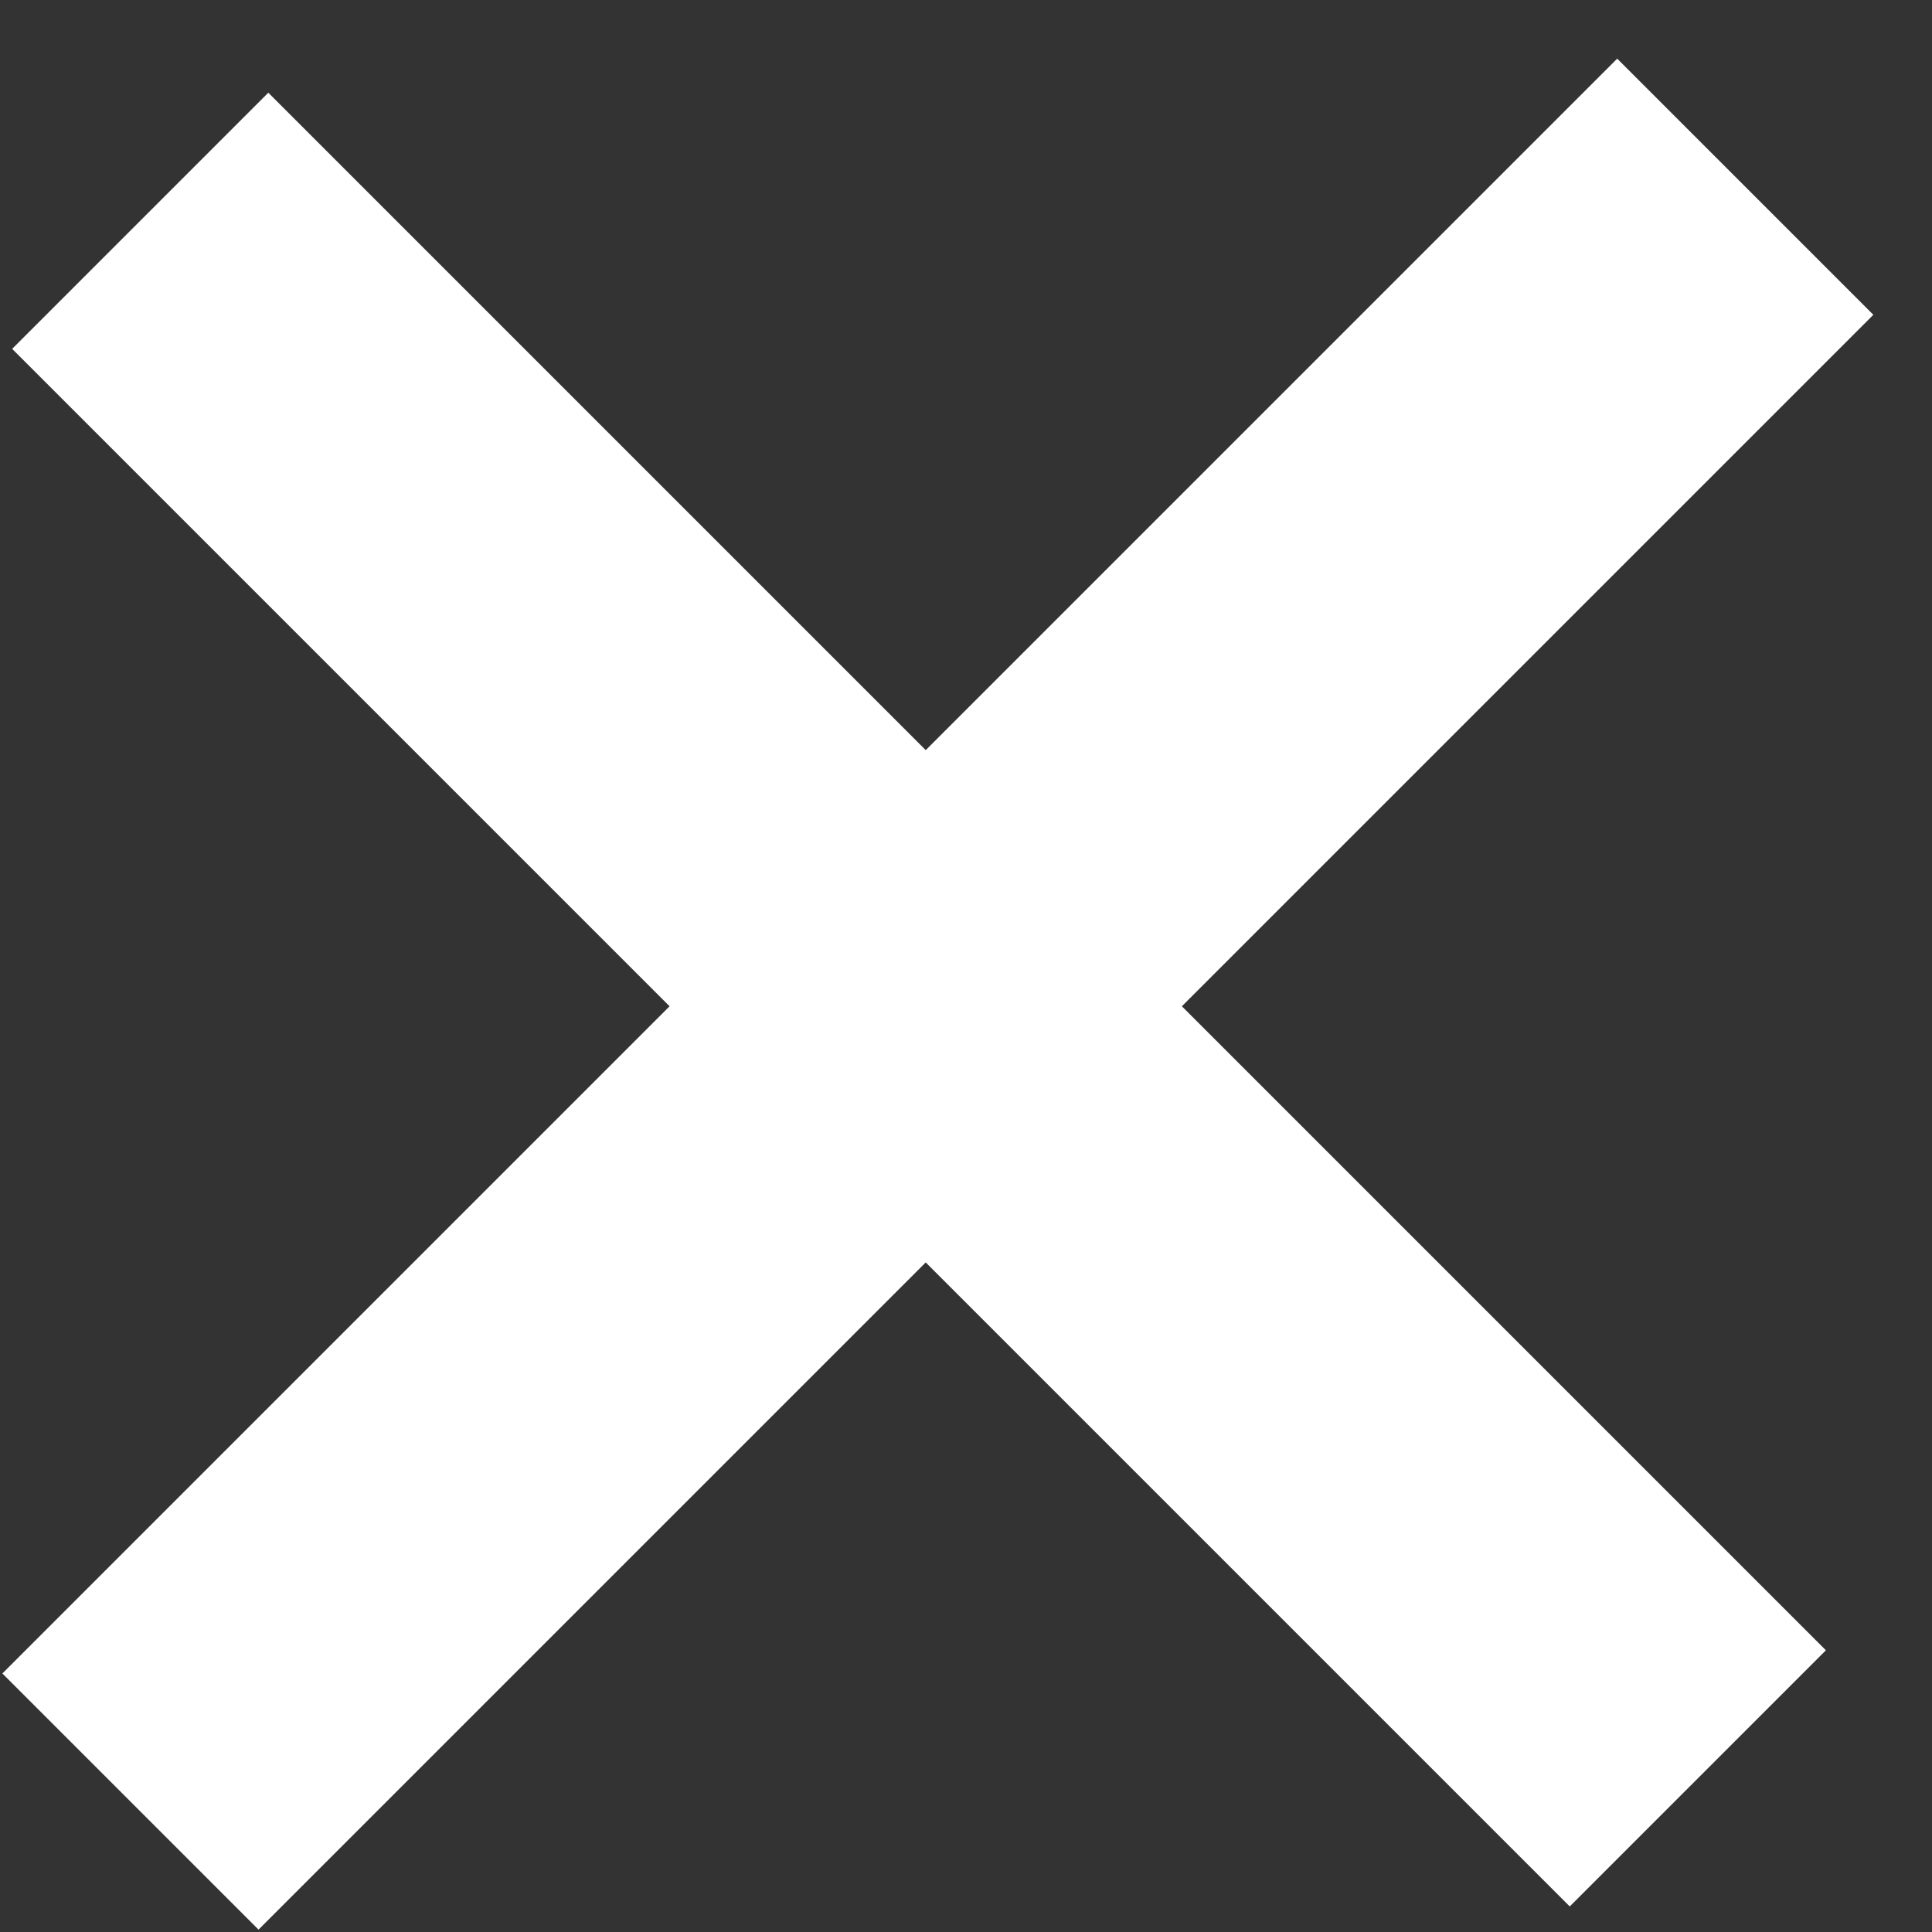 <?xml version="1.0" encoding="UTF-8"?>
<svg width="16px" height="16px" viewBox="0 0 16 16" version="1.1" xmlns="http://www.w3.org/2000/svg" xmlns:xlink="http://www.w3.org/1999/xlink">
    <rect x="0" y="0" width="16" height="16" fill="#333333" stroke="none"/>
    <!-- Generator: Sketch 46.2 (44496) - http://www.bohemiancoding.com/sketch -->
    <title>icon/x-wt</title>
    <desc>Created with Sketch.</desc>
    <defs></defs>
    <g id="Page-1" stroke="none" stroke-width="1" fill="none" fill-rule="evenodd" stroke-linecap="square">
        <g id="Assets" transform="translate(-634, -605)" stroke="#FFFFFF">
            <g id="icon/x-wt" transform="translate(636, 607)">
                <g id="button/x-on-copy">
                    <g id="icon/x-white" stroke-width="3">
                        <path d="M0.222,0.889 L11,11.667" id="Line-4"></path>
                        <path d="M11.393,0.607 L0.141,11.859" id="Line-4"></path>
                    </g>
                </g>
            </g>
        </g>
    </g>
</svg>